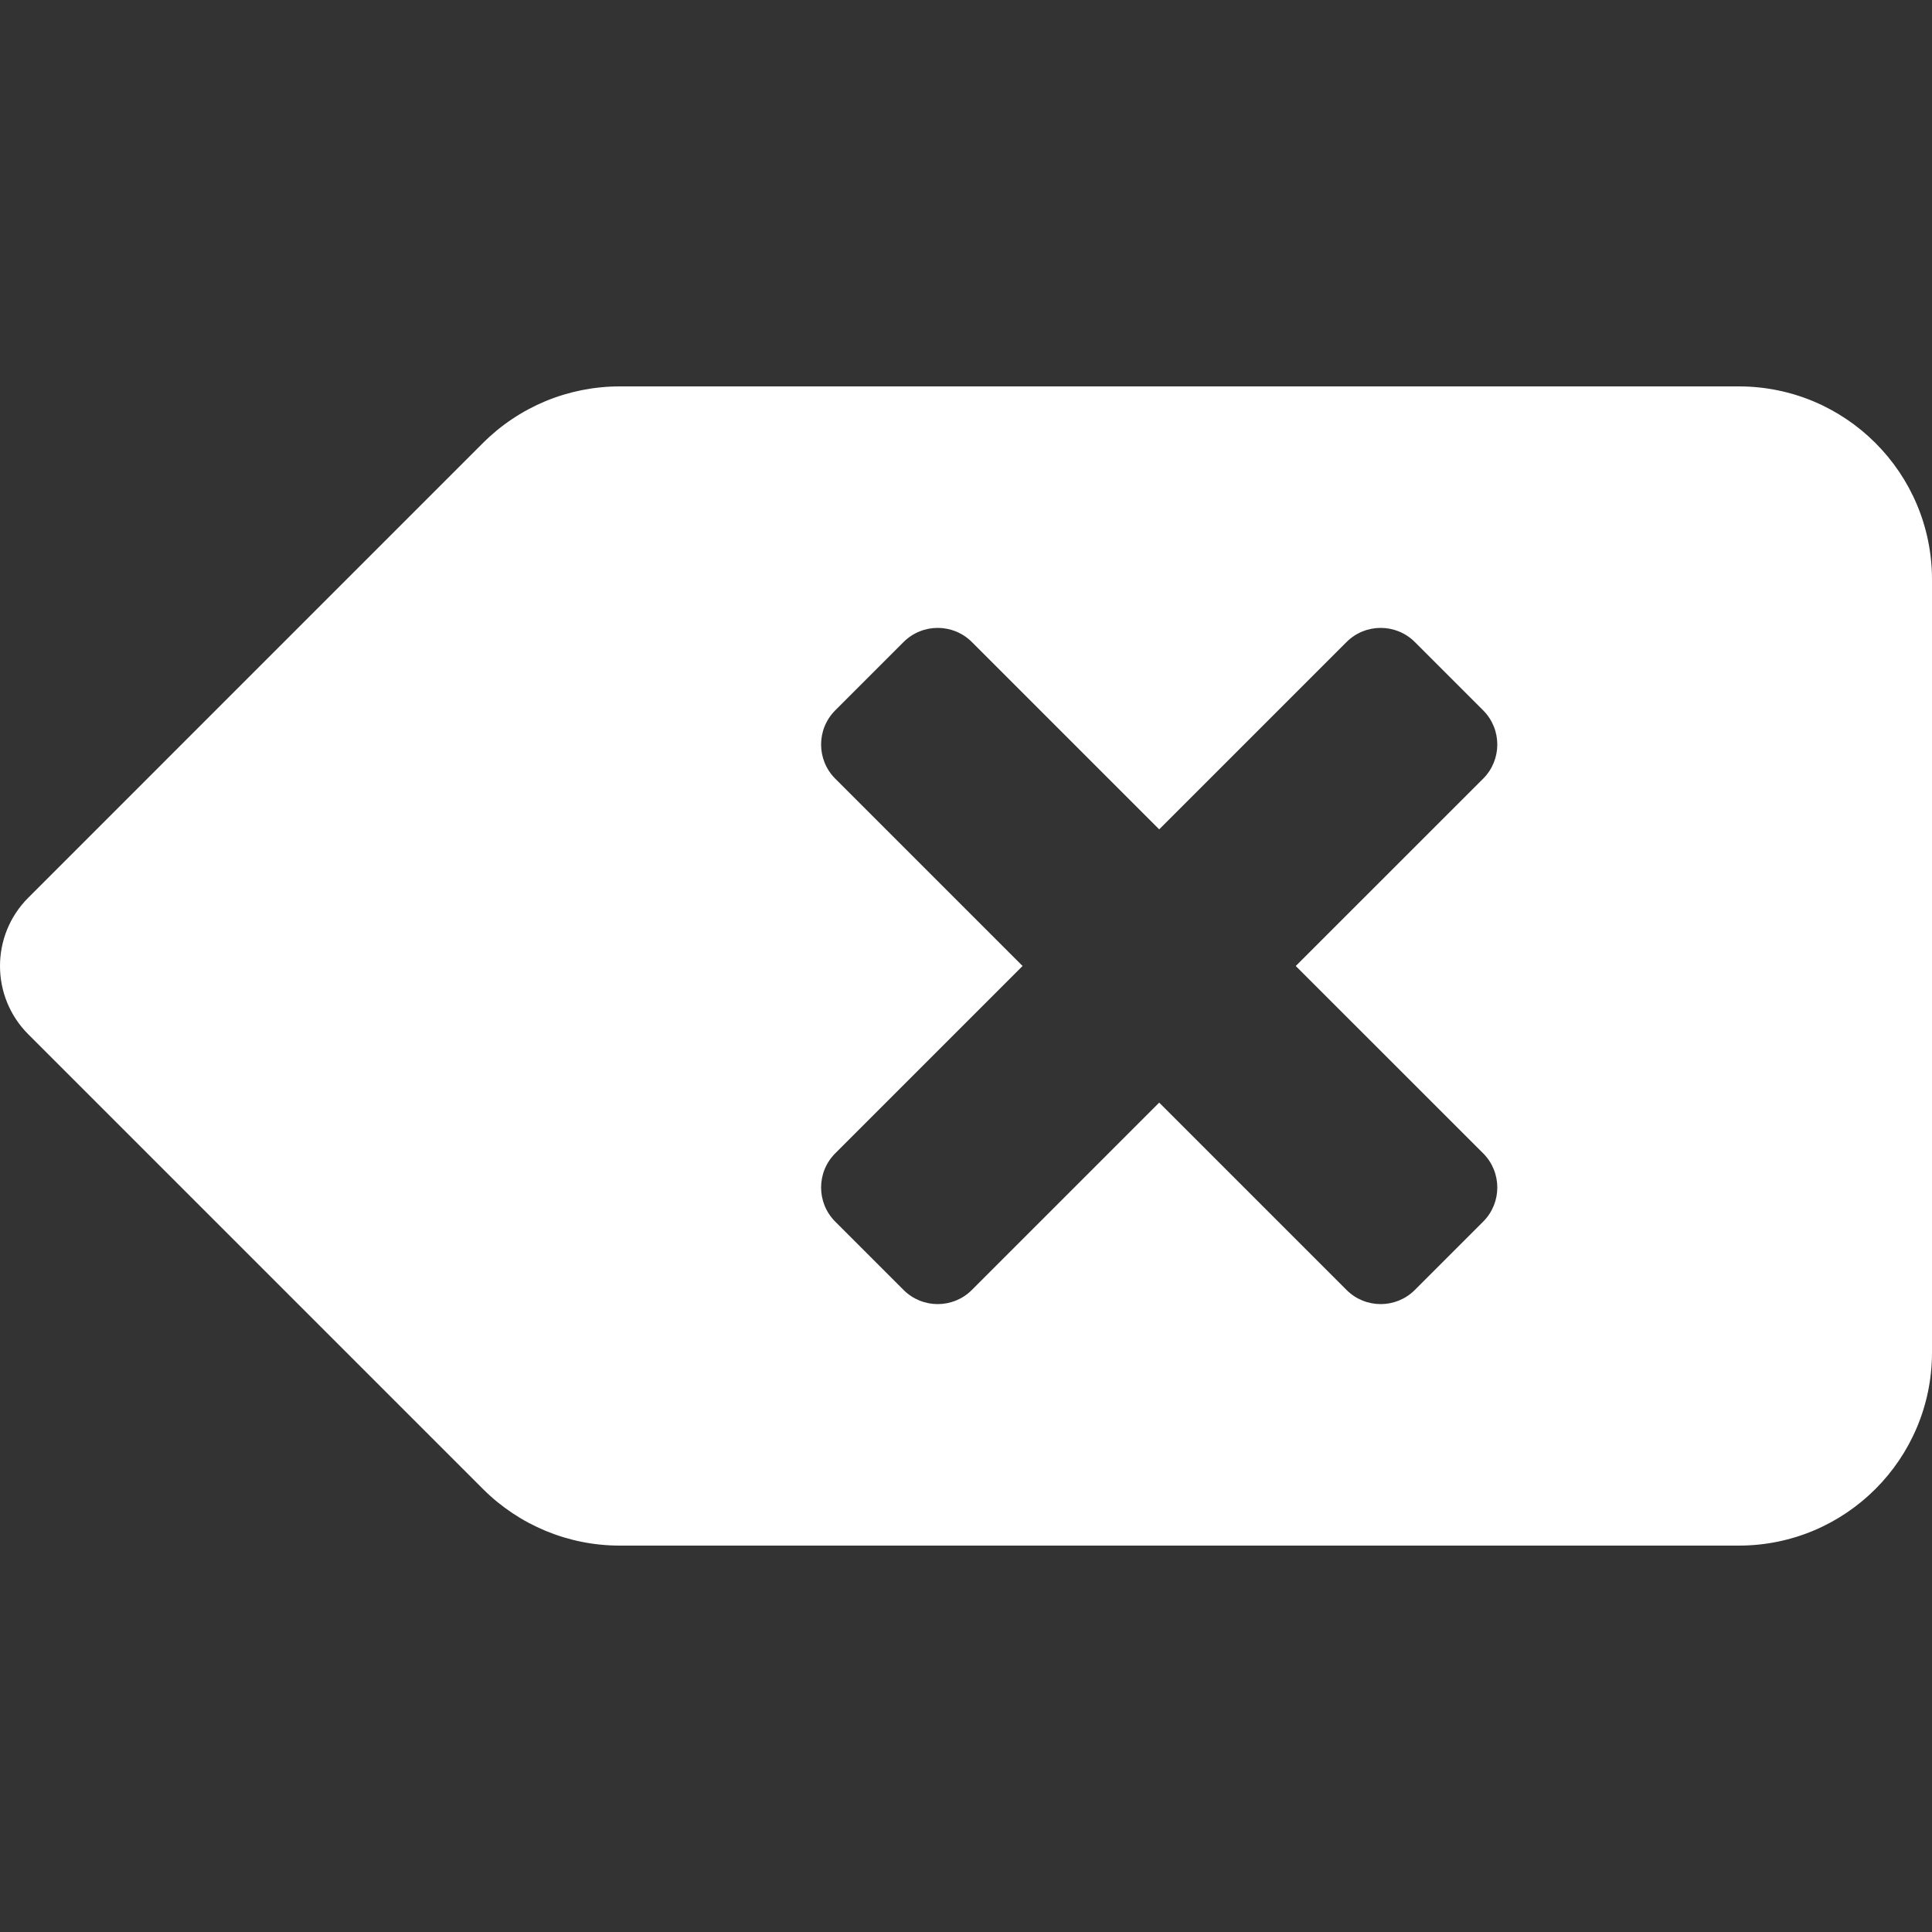<svg width="25" height="25" viewBox="0 0 25 25" fill="none" xmlns="http://www.w3.org/2000/svg">
<rect x="0" y="0" width="25" height="25" fill="#333333" stroke="none"/>
<g clip-path="url(#clip0_15_274)">
<path d="M22.5 5H8.018C7.69 5 7.364 5.065 7.061 5.19C6.758 5.316 6.482 5.5 6.25 5.732L0.366 11.616C-0.122 12.104 -0.122 12.896 0.366 13.384L6.25 19.268C6.719 19.736 7.355 20 8.018 20H22.5C23.881 20 25 18.881 25 17.5V7.5C25 6.119 23.881 5 22.5 5ZM19.192 14.924C19.436 15.168 19.436 15.564 19.192 15.808L18.308 16.692C18.064 16.936 17.668 16.936 17.424 16.692L15 14.268L12.576 16.692C12.332 16.936 11.936 16.936 11.692 16.692L10.808 15.808C10.564 15.564 10.564 15.168 10.808 14.924L13.232 12.5L10.808 10.076C10.564 9.832 10.564 9.436 10.808 9.192L11.692 8.308C11.936 8.064 12.332 8.064 12.576 8.308L15 10.732L17.424 8.308C17.668 8.064 18.064 8.064 18.308 8.308L19.192 9.192C19.436 9.436 19.436 9.832 19.192 10.076L16.767 12.5L19.192 14.924Z" fill="white"/>
</g>
<defs>
<clipPath id="clip0_15_274">
<rect width="25" height="25" fill="white"/>
</clipPath>
</defs>
</svg>
